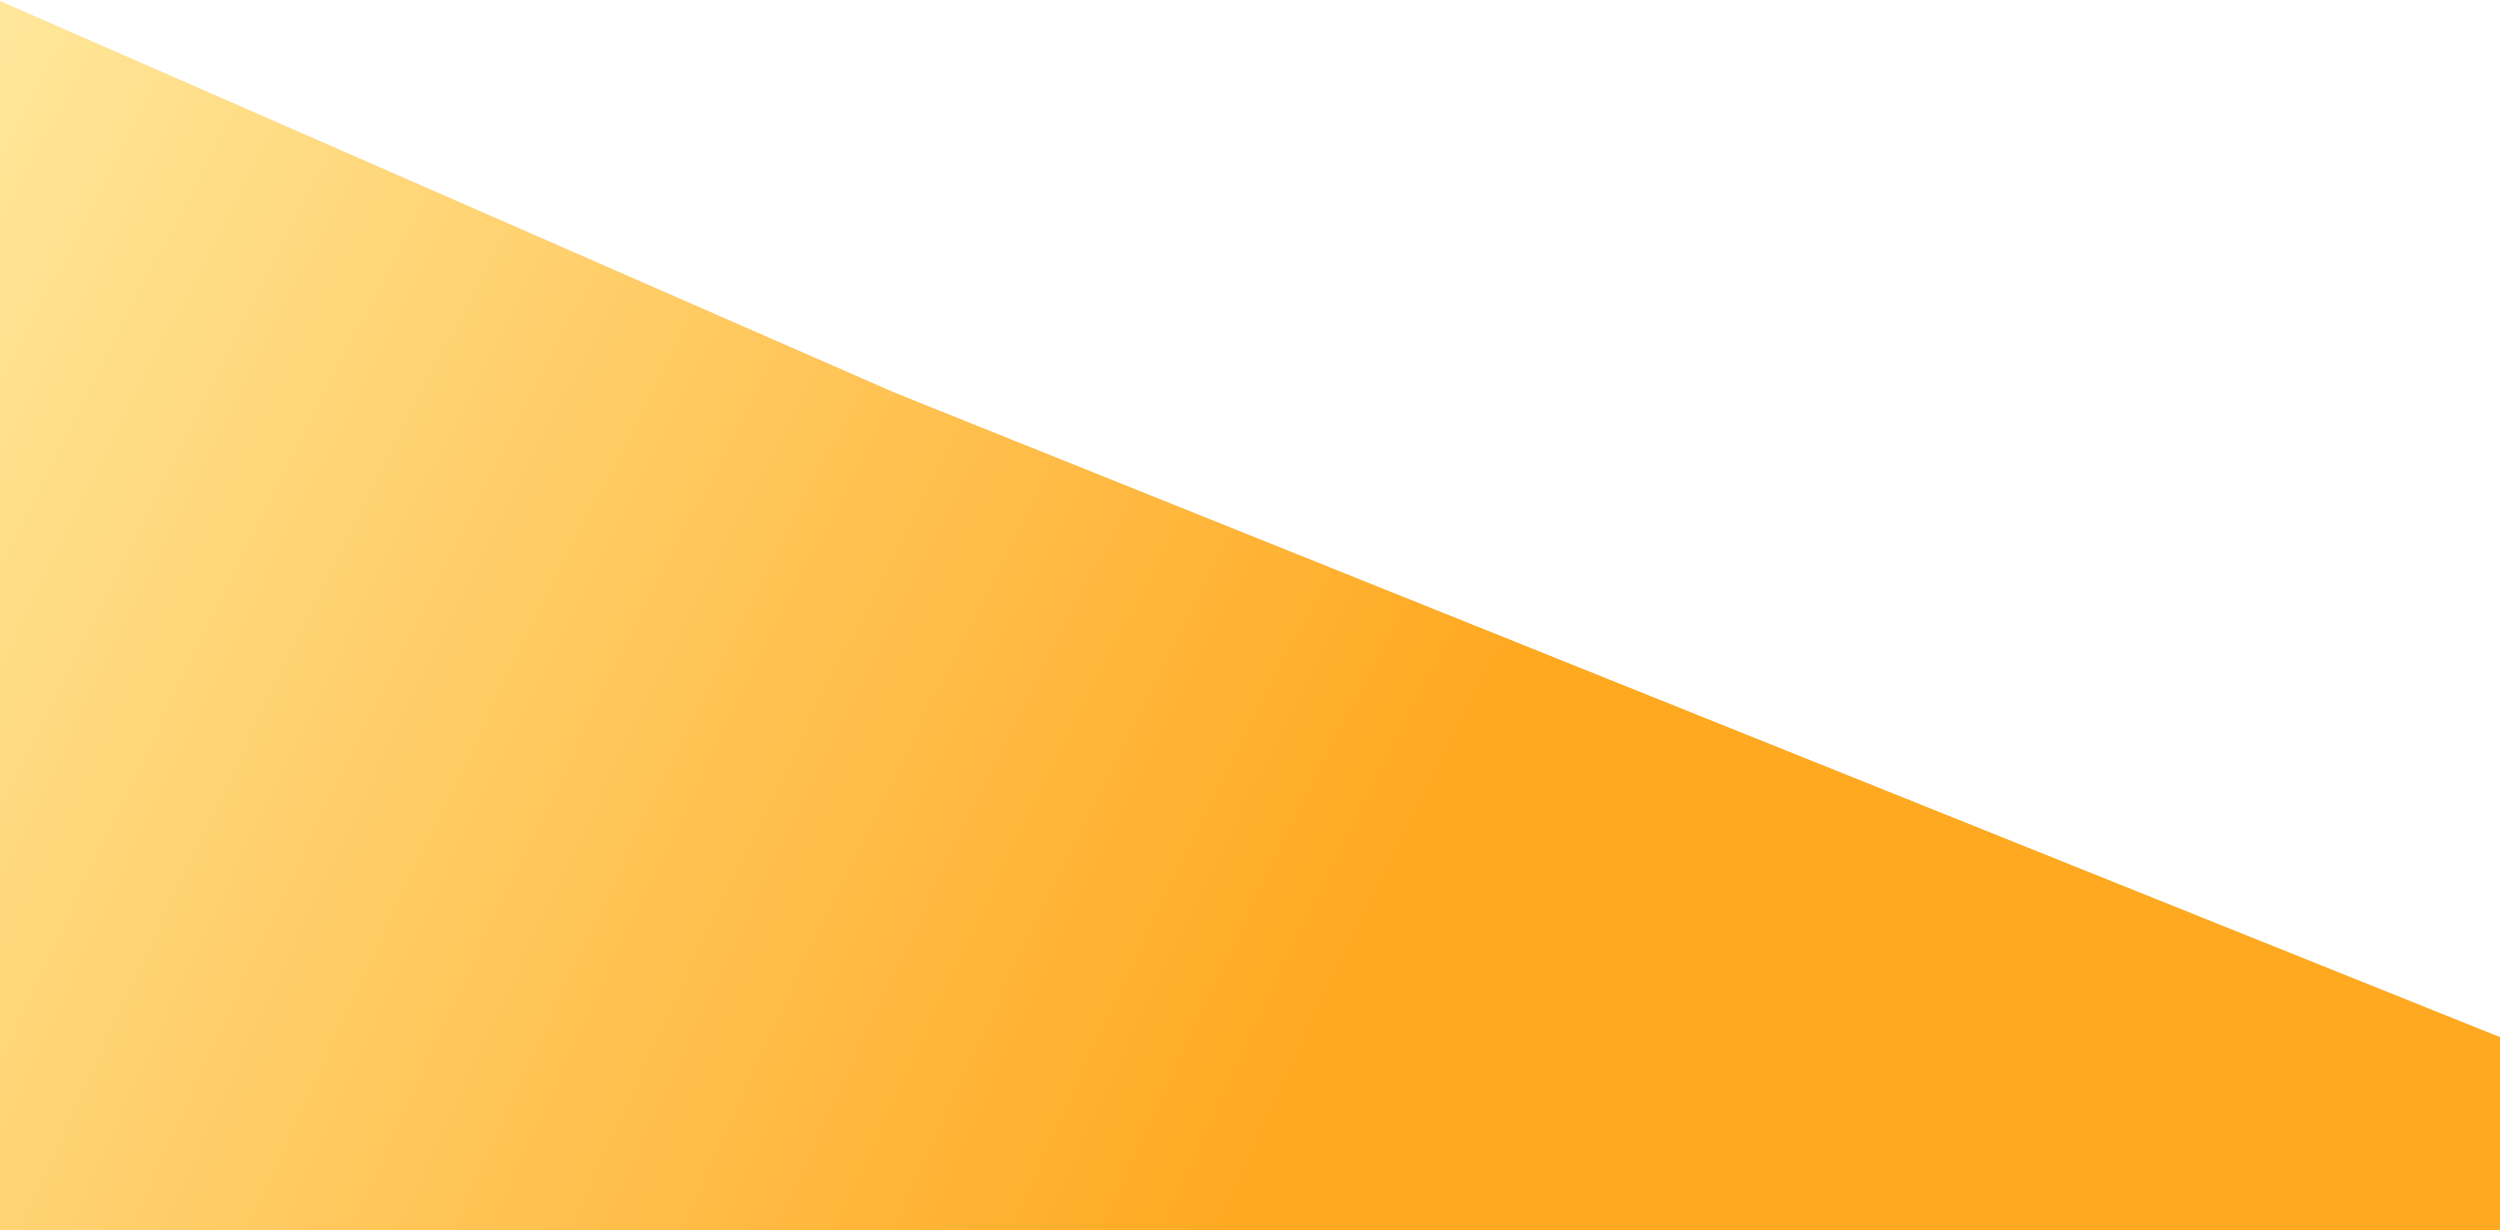 <svg
  xmlns="http://www.w3.org/2000/svg"
  className="w-full h-full"
  viewBox="0 0 1280 630"
  fill="none"
>
  <path
    d="M0 0.5L458 201L1280 531V630H0V0.5Z"
    fill="url(#paint0_diamond_30_209)"
  />
  <defs>
    <radialGradient
      id="paint0_diamond_30_209"
      cx="0"
      cy="0"
      r="1"
      gradientUnits="userSpaceOnUse"
      gradientTransform="translate(1280 600) rotate(-152.956) scale(1792.49 5048.21)"
    >
      <stop offset="0.317" stop-color="#FFA921" />
      <stop offset="0.796" stop-color="#FFE79A" />
      <stop offset="1" stop-color="#FFDF70" />
    </radialGradient>
  </defs>
</svg>